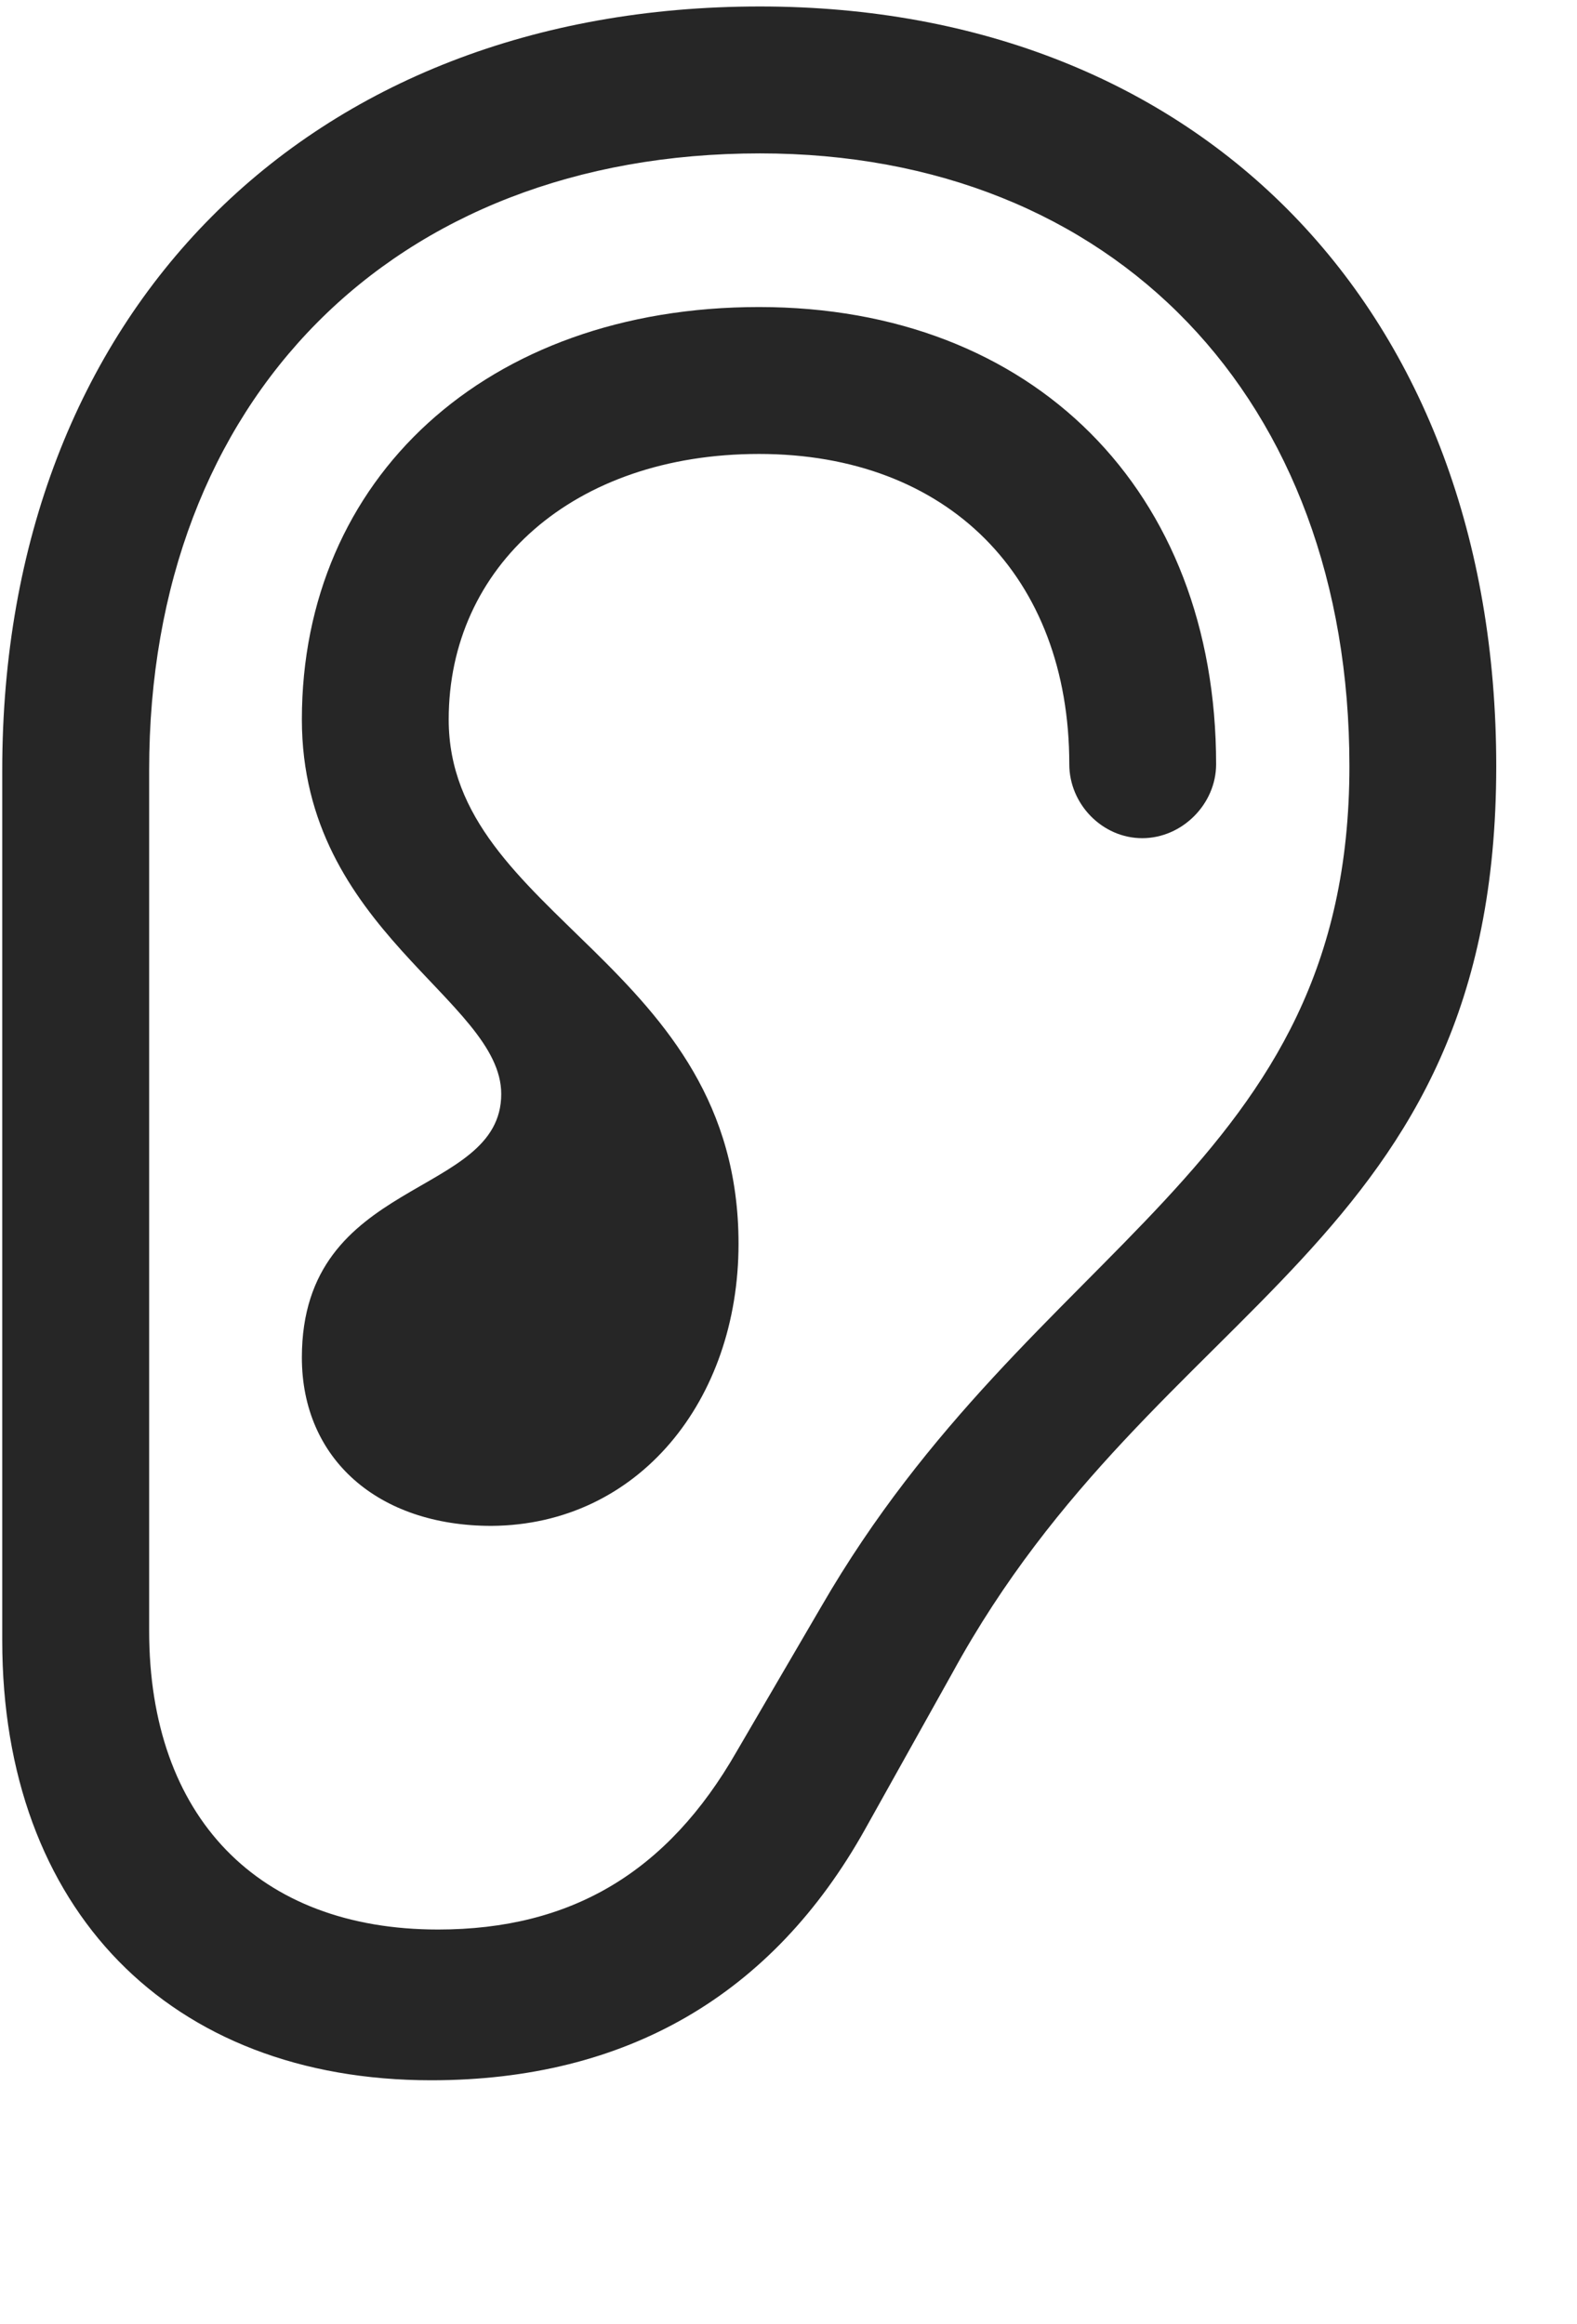 <svg width="19" height="28" viewBox="0 0 19 28" fill="none" xmlns="http://www.w3.org/2000/svg">
<g clip-path="url(#clip0_2207_18606)">
<path d="M0.027 19.766C0.027 23 2.043 25.062 5.195 25.062C7.551 25.062 9.309 24.031 10.422 22.039L11.476 20.152C13.949 15.629 18.027 15.043 18.027 9.23C18.027 3.746 14.476 0.078 9.156 0.078C3.707 0.078 0.027 3.77 0.027 9.277V19.766ZM1.797 19.648V9.277C1.797 4.812 4.738 1.848 9.156 1.848C13.422 1.848 16.258 4.812 16.258 9.23C16.258 14.094 12.449 14.938 9.895 19.355L8.875 21.102C8.043 22.555 6.883 23.246 5.277 23.246C3.109 23.246 1.797 21.887 1.797 19.648Z" fill="black" fill-opacity="0.85"/>
<path d="M3.637 16.355C3.637 17.574 4.551 18.383 5.922 18.383C7.691 18.371 8.898 16.871 8.898 14.984C8.898 11.609 5.406 11.047 5.406 8.668C5.406 6.828 6.906 5.469 9.145 5.469C11.418 5.469 12.883 6.945 12.883 9.207C12.883 9.688 13.281 10.098 13.762 10.098C14.242 10.098 14.652 9.688 14.652 9.207C14.652 5.914 12.449 3.699 9.145 3.699C5.852 3.699 3.637 5.773 3.637 8.668C3.637 11.211 6.039 12.043 6.039 13.18C6.039 14.445 3.637 14.164 3.637 16.355Z" fill="black" fill-opacity="0.85"/>
</g>
<defs>
<clipPath id="clip0_2207_18606">
<rect width="18" height="27.246" fill="white" transform="translate(0.027 0.078)"/>
</clipPath>
</defs>
</svg>
